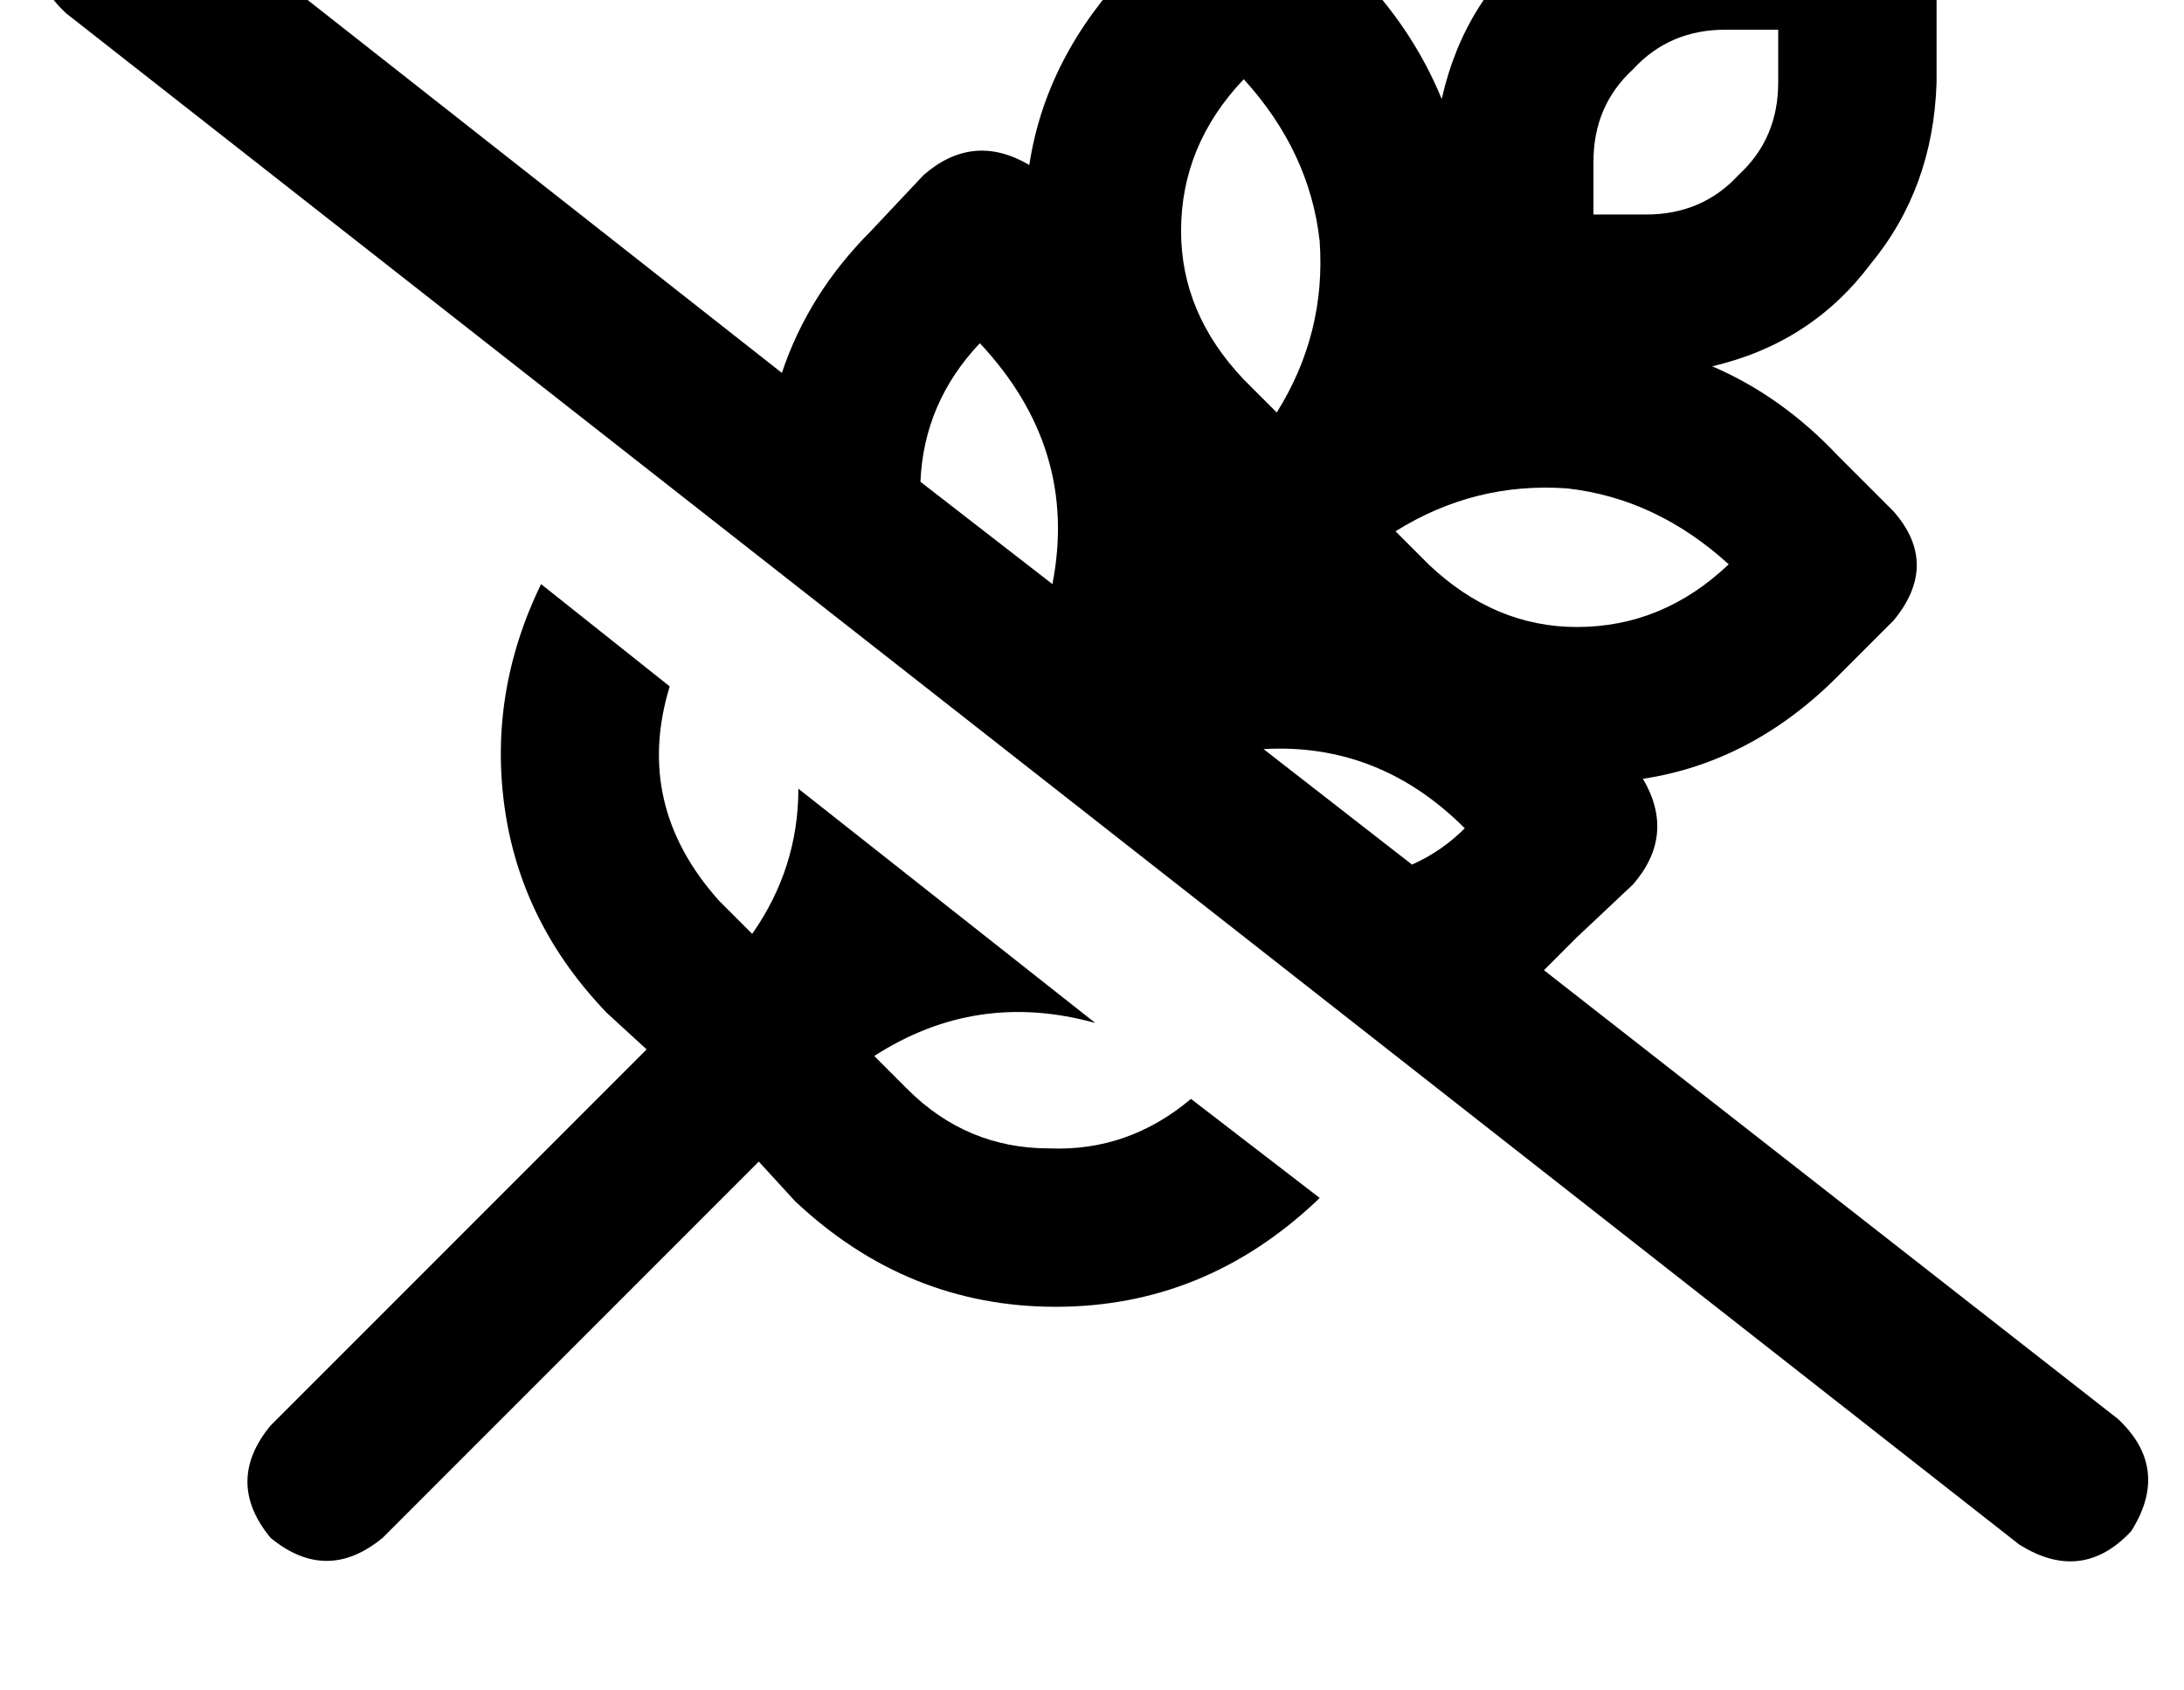 <?xml version="1.0" standalone="no"?>
<!DOCTYPE svg PUBLIC "-//W3C//DTD SVG 1.1//EN" "http://www.w3.org/Graphics/SVG/1.1/DTD/svg11.dtd" >
<svg xmlns="http://www.w3.org/2000/svg" xmlns:xlink="http://www.w3.org/1999/xlink" version="1.1" viewBox="-11 0 662 512">
   <path fill="currentColor"
d="M39 -34q-19 -12 -34 4q-12 19 4 34l592 464v0q19 12 34 -4q12 -19 -4 -34l-174 -136v0l10 -10l17 -16v0q13 -15 3 -32q33 -5 59 -31l17 -17v0q14 -17 0 -33l-17 -17v0q-17 -18 -38 -27q30 -7 48 -31q19 -23 20 -55v-40v0q-2 -22 -24 -24h-40v0q-32 1 -55 20
q-24 18 -31 49q-9 -22 -27 -40l-16 -17v0q-18 -14 -34 0l-17 17v0q-26 27 -31 60q-17 -10 -32 3l-16 17v0q-19 19 -27 43l-187 -147v0zM268 146q1 -24 18 -42q30 32 22 73l-40 -31v0zM372 227q35 -2 61 24q-7 7 -16 11l-45 -35v0zM173 307l12 11l-12 -11l12 11v0v0l-114 114
v0q-14 17 0 34q17 14 34 0l114 -114v0l11 12v0q34 32 79 32t79 -32l1 -1v0l-39 -30v0q-19 16 -43 15q-25 0 -43 -18l-10 -10v0q31 -20 67 -10l-90 -71v0q0 24 -14 44l-10 -10v0q-26 -29 -15 -65l-39 -31v0q-16 33 -11 68t31 62v0zM512 9h16h-16h16v16v0q0 17 -12 28
q-11 12 -28 12h-16v0v-16v0q0 -17 12 -28q11 -12 28 -12v0zM366 115q-19 -20 -19 -45v0v0q0 -26 19 -46q20 22 23 49q2 28 -13 52l-10 -10v0zM513 171q-20 19 -46 19v0v0q-25 0 -45 -19l-10 -10v0q24 -15 52 -13q27 3 49 23v0z" />
</svg>
